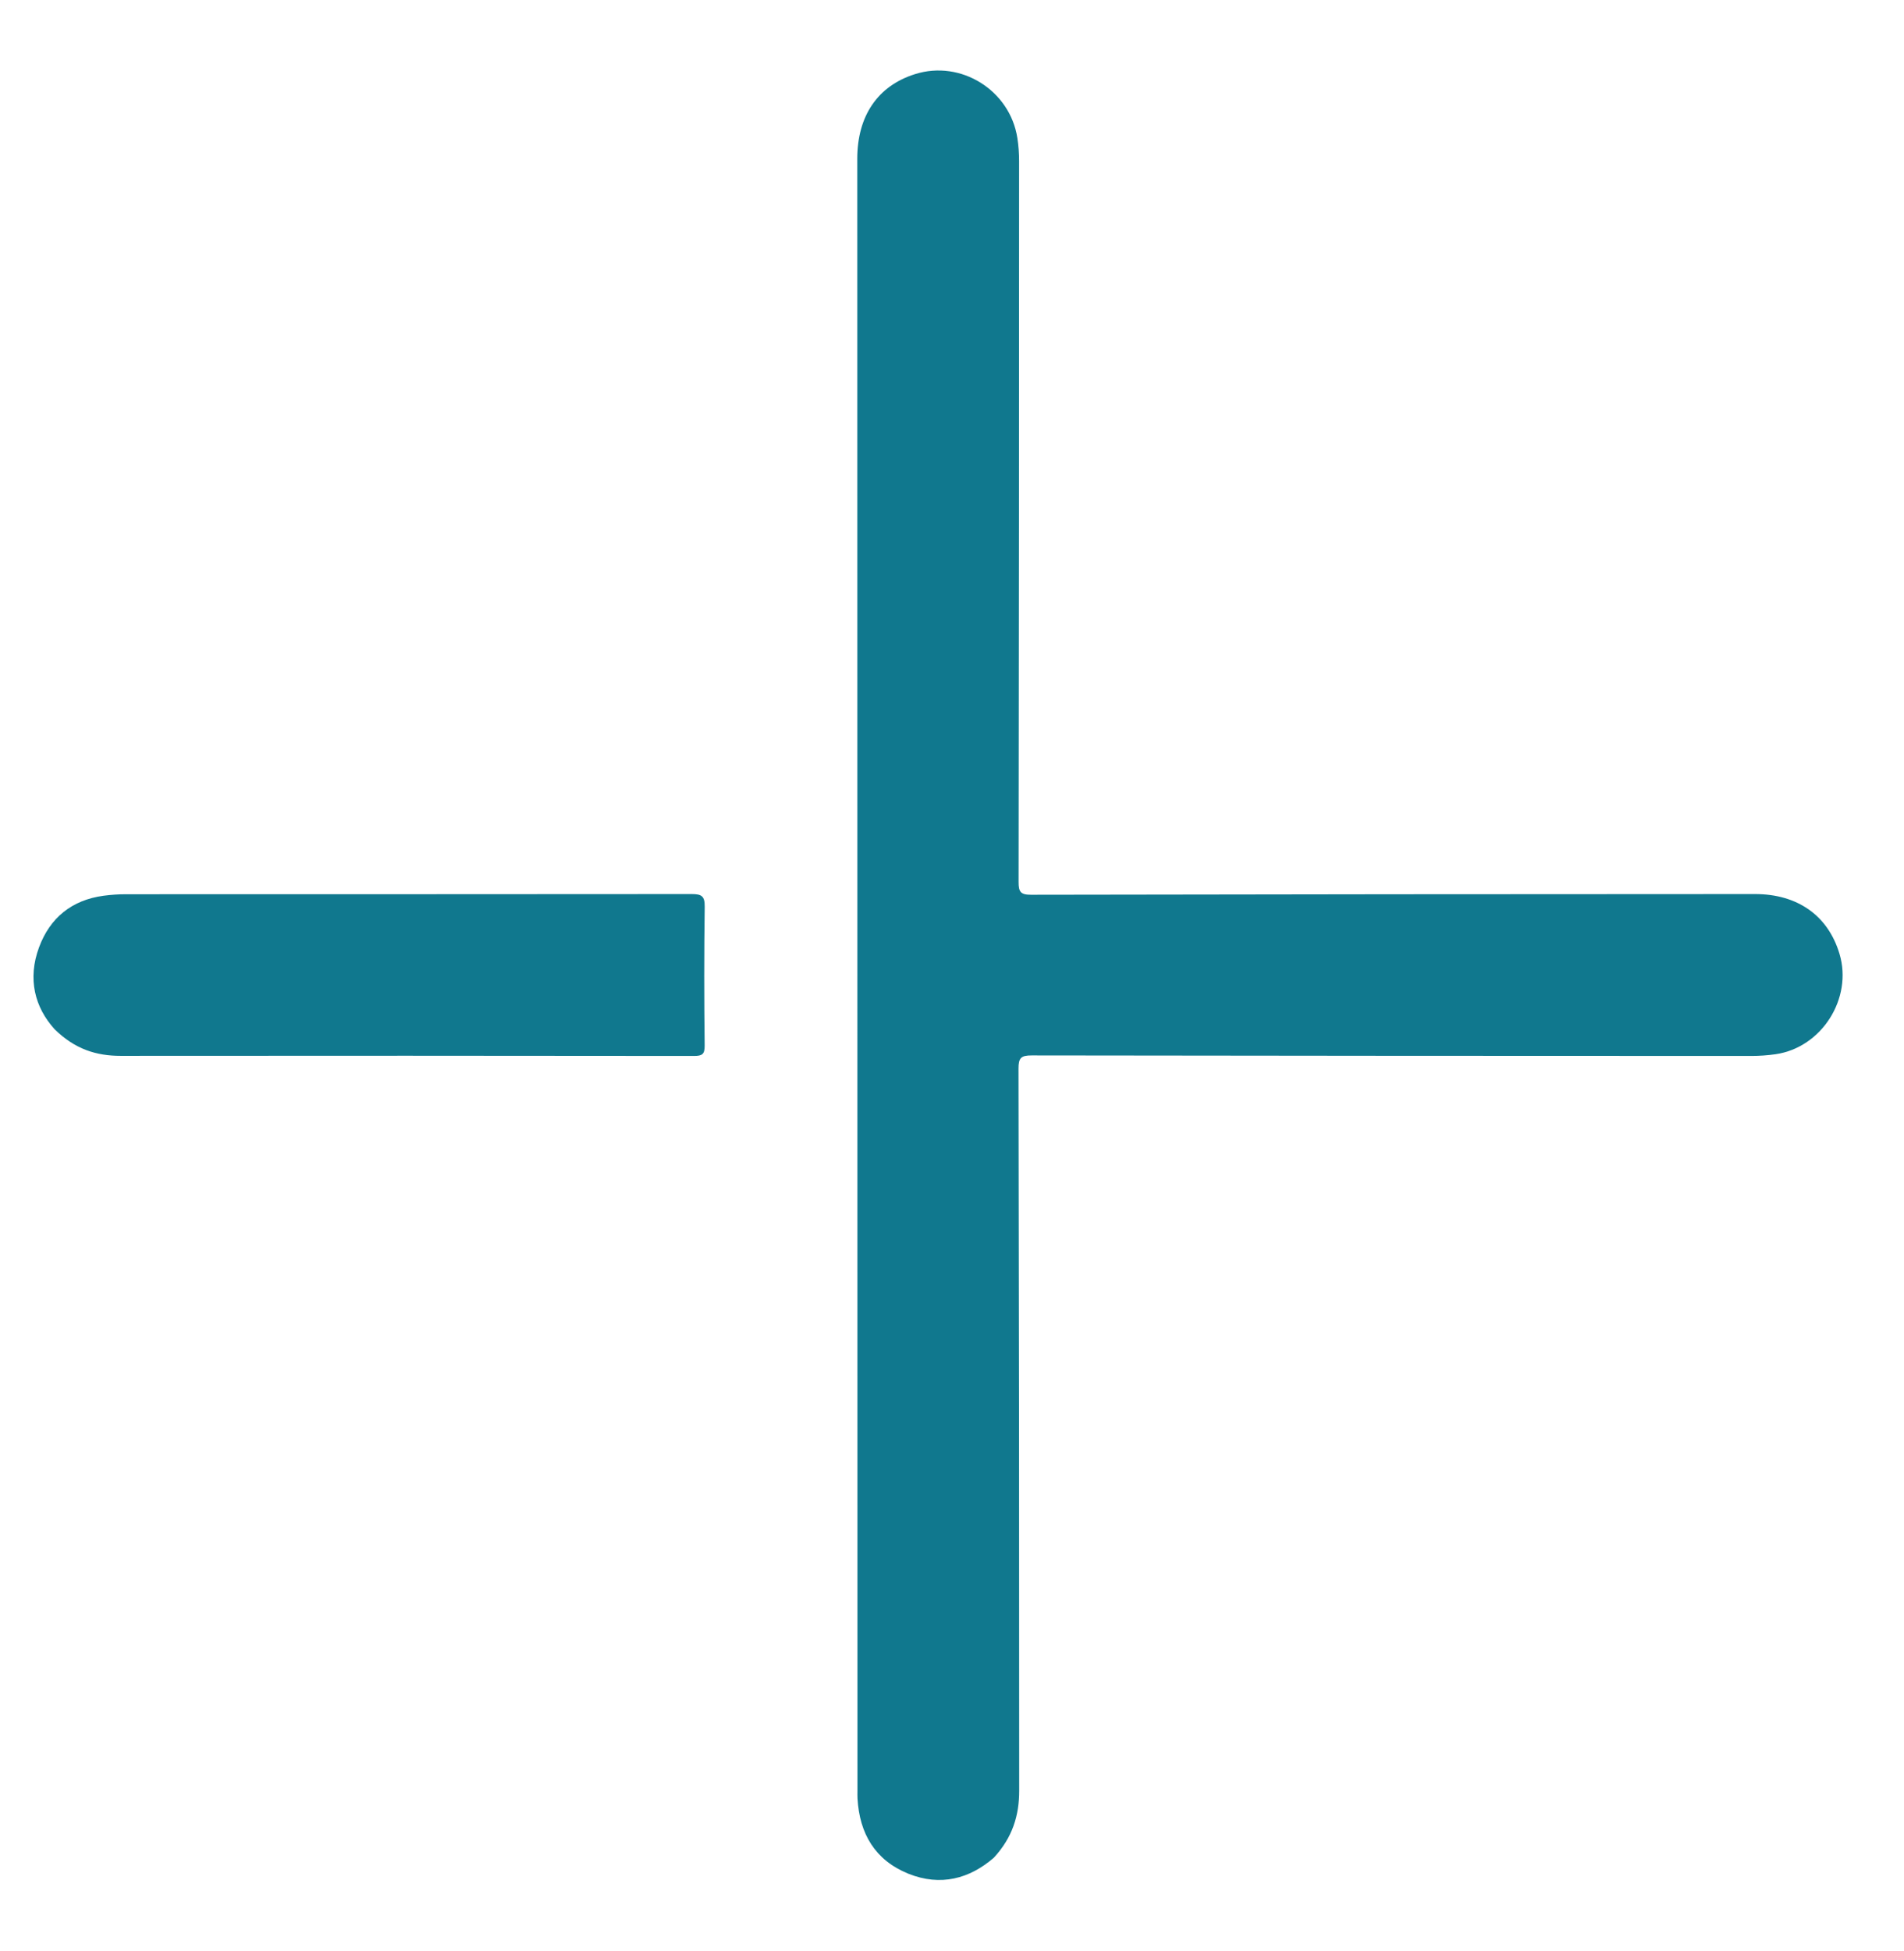 <svg width="41" height="42" viewBox="0 0 41 42" fill="none" xmlns="http://www.w3.org/2000/svg">
<path d="M21.4 39.993C20.882 40.442 20.257 40.617 19.559 40.336C18.843 40.045 18.509 39.475 18.465 38.718C18.462 38.662 18.464 38.606 18.464 38.549L18.46 3.421C18.46 2.493 18.902 1.847 19.706 1.595C20.692 1.284 21.747 1.943 21.907 2.969C21.933 3.135 21.945 3.304 21.945 3.472C21.945 8.644 21.941 13.815 21.934 18.986C21.933 19.2 21.977 19.263 22.204 19.262C27.4 19.253 32.595 19.247 37.789 19.247C38.709 19.246 39.365 19.712 39.611 20.534C39.899 21.494 39.227 22.552 38.235 22.695C38.06 22.72 37.883 22.732 37.707 22.732C32.543 22.732 27.381 22.728 22.218 22.721C21.983 22.72 21.932 22.776 21.932 23.006C21.943 28.187 21.948 33.367 21.947 38.545C21.948 39.083 21.802 39.558 21.4 39.993Z" fill="#10788E"/>
<path d="M1.176 22.157C0.749 21.687 0.589 21.073 0.841 20.393C1.077 19.757 1.547 19.375 2.231 19.283C2.39 19.262 2.551 19.251 2.711 19.251C6.772 19.251 10.832 19.25 14.893 19.247C15.103 19.247 15.178 19.287 15.175 19.518C15.161 20.515 15.162 21.511 15.174 22.509C15.175 22.694 15.123 22.732 14.946 22.732C10.829 22.727 6.713 22.726 2.597 22.73C2.076 22.73 1.614 22.588 1.176 22.157Z" fill="#10788E"/>
</svg>
